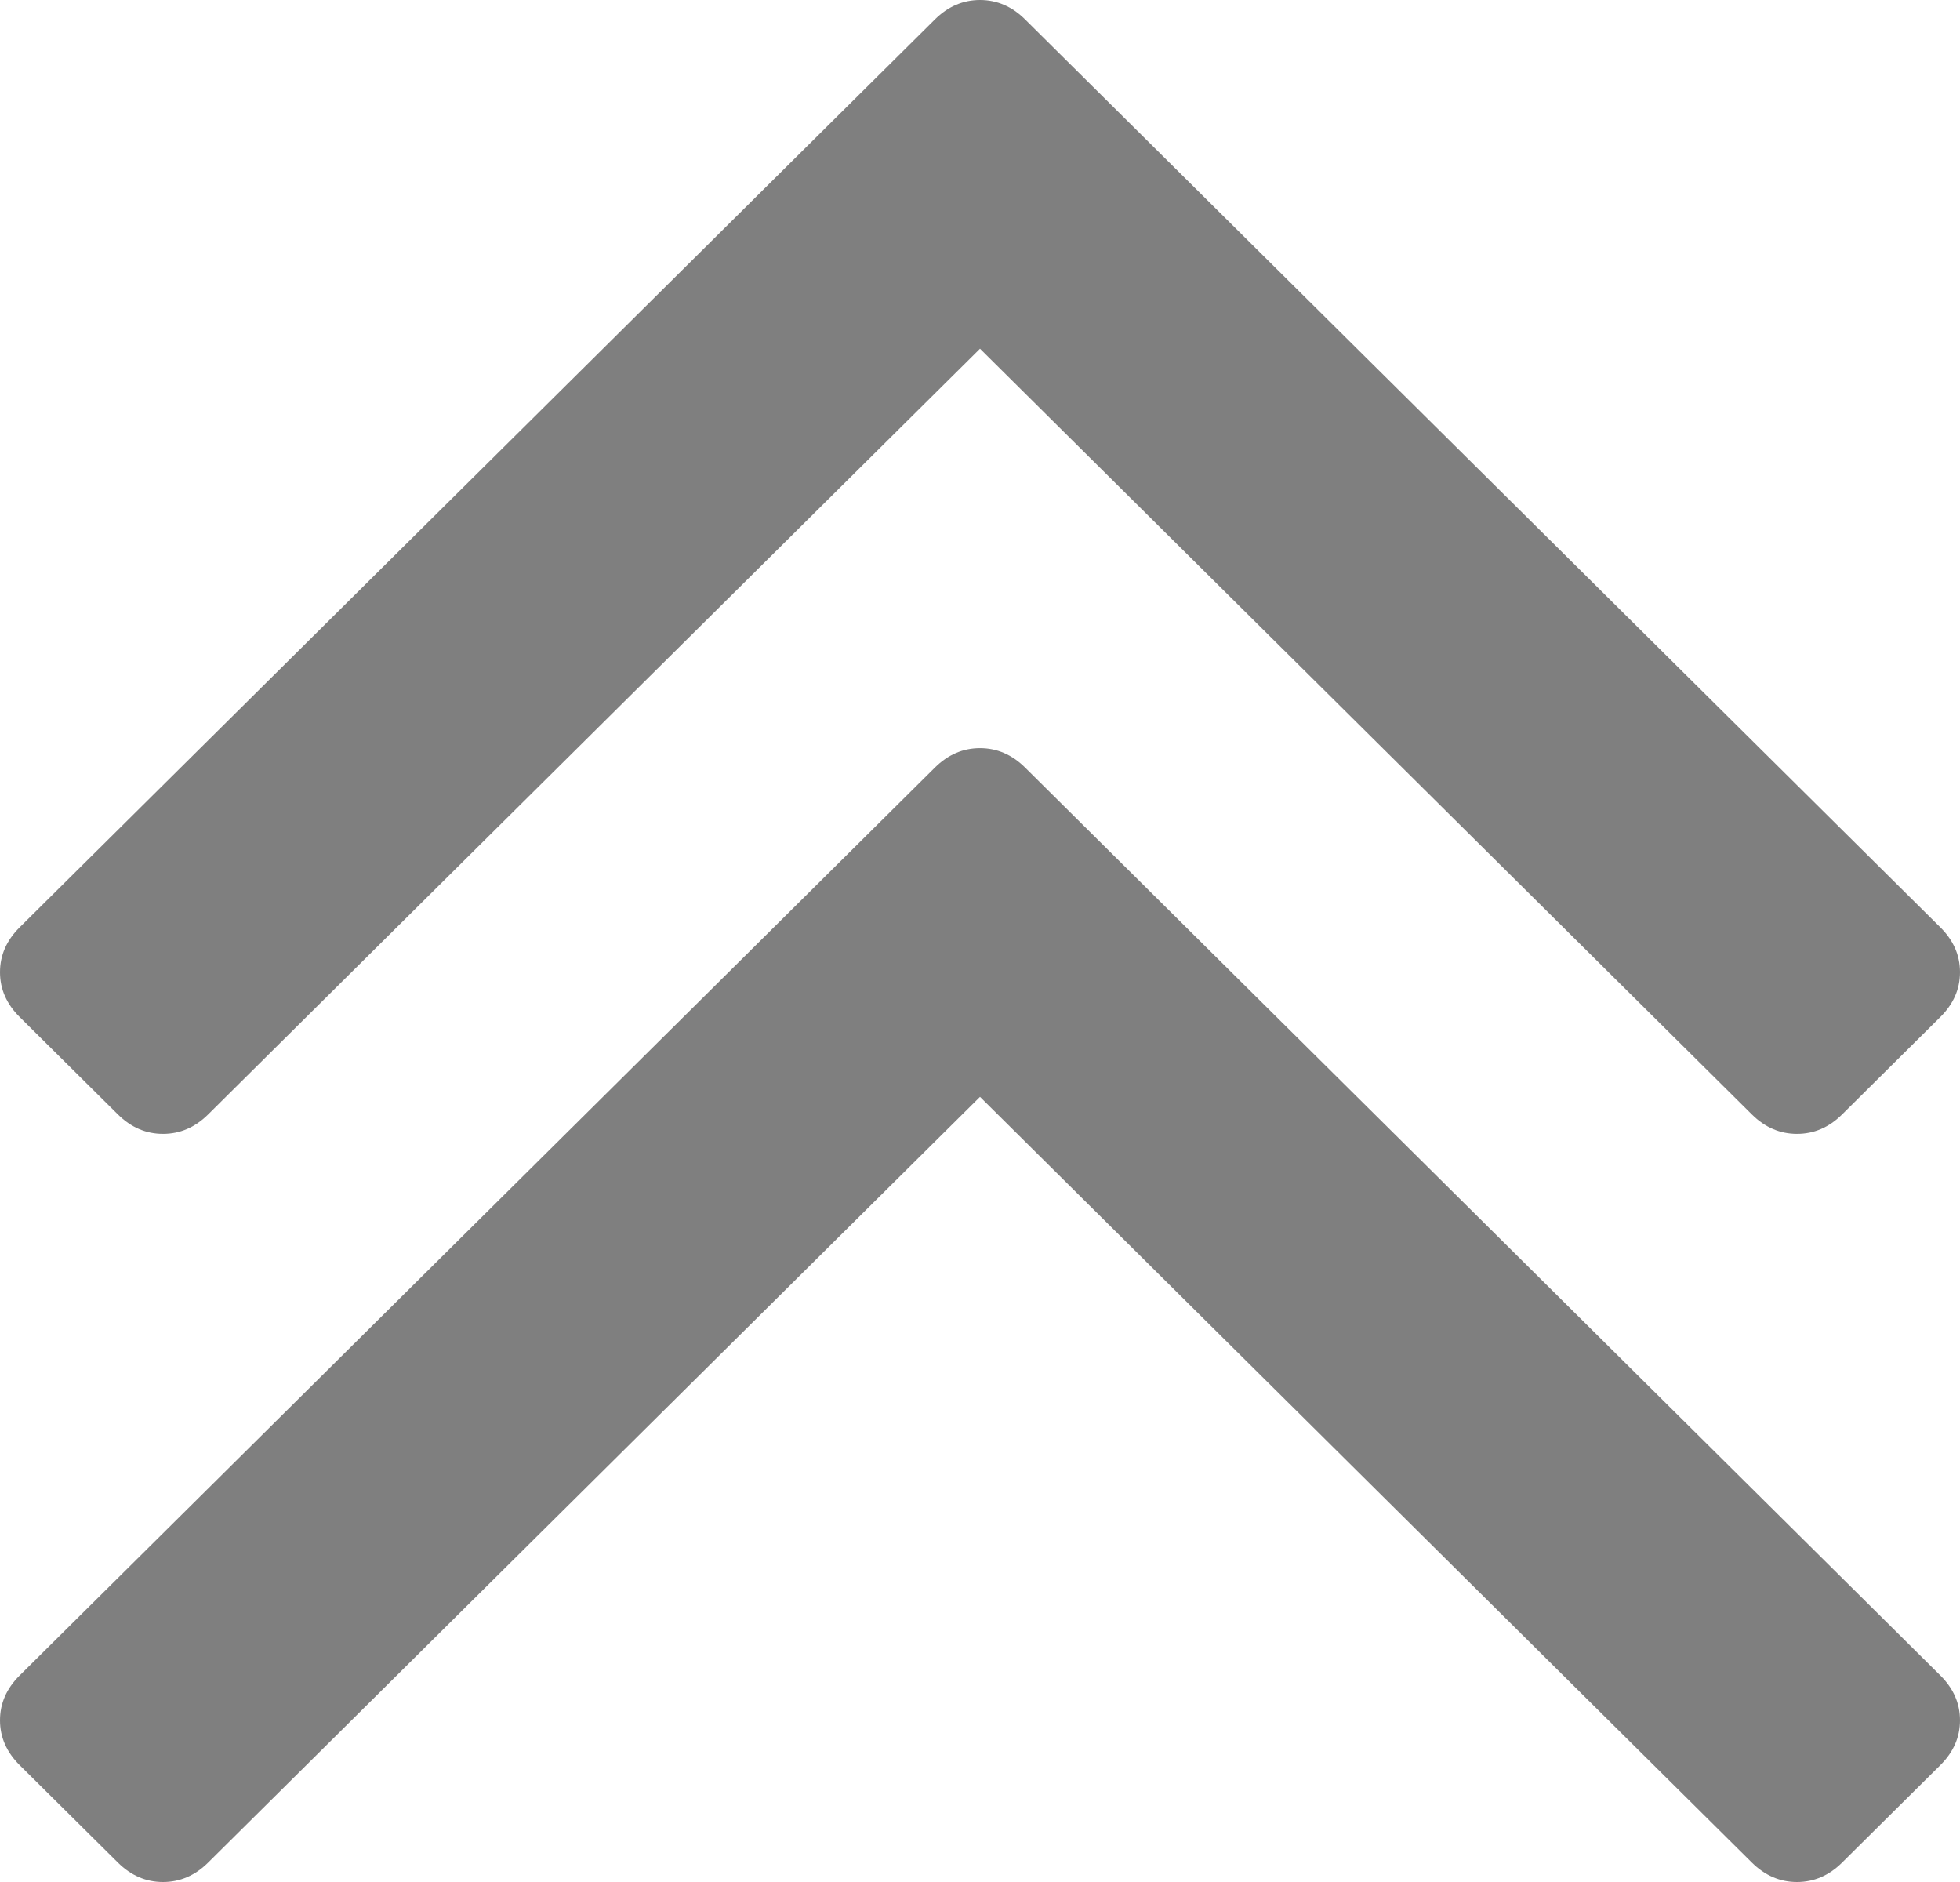 ﻿<?xml version="1.0" encoding="utf-8"?>
<svg version="1.1" xmlns:xlink="http://www.w3.org/1999/xlink" width="50px" height="48px" xmlns="http://www.w3.org/2000/svg">
  <g transform="matrix(1 0 0 1 -1691 -724 )">
    <path d="M 49.499 42.733  C 49.833 43.064  50 43.445  50 43.876  C 50 44.306  49.833 44.687  49.499 45.019  L 46.994 47.503  C 46.66 47.834  46.276 48  45.842 48  C 45.407 48  45.023 47.834  44.689 47.503  L 25 27.975  L 5.311 47.503  C 4.977 47.834  4.593 48  4.158 48  C 3.724 48  3.34 47.834  3.006 47.503  L 0.501 45.019  C 0.167 44.687  0 44.306  0 43.876  C 0 43.445  0.167 43.064  0.501 42.733  L 23.848 19.578  C 24.182 19.246  24.566 19.081  25 19.081  C 25.434 19.081  25.818 19.246  26.152 19.578  L 49.499 42.733  Z M 49.499 23.652  C 49.833 23.983  50 24.364  50 24.795  C 50 25.226  49.833 25.607  49.499 25.938  L 46.994 28.422  C 46.66 28.754  46.276 28.919  45.842 28.919  C 45.407 28.919  45.023 28.754  44.689 28.422  L 25 8.894  L 5.311 28.422  C 4.977 28.754  4.593 28.919  4.158 28.919  C 3.724 28.919  3.34 28.754  3.006 28.422  L 0.501 25.938  C 0.167 25.607  0 25.226  0 24.795  C 0 24.364  0.167 23.983  0.501 23.652  L 23.848 0.497  C 24.182 0.166  24.566 0  25 0  C 25.434 0  25.818 0.166  26.152 0.497  L 49.499 23.652  Z " fill-rule="nonzero" fill="#7f7f7f" stroke="none" transform="matrix(1 0 0 1 1691 724 )" />
  </g>
</svg>